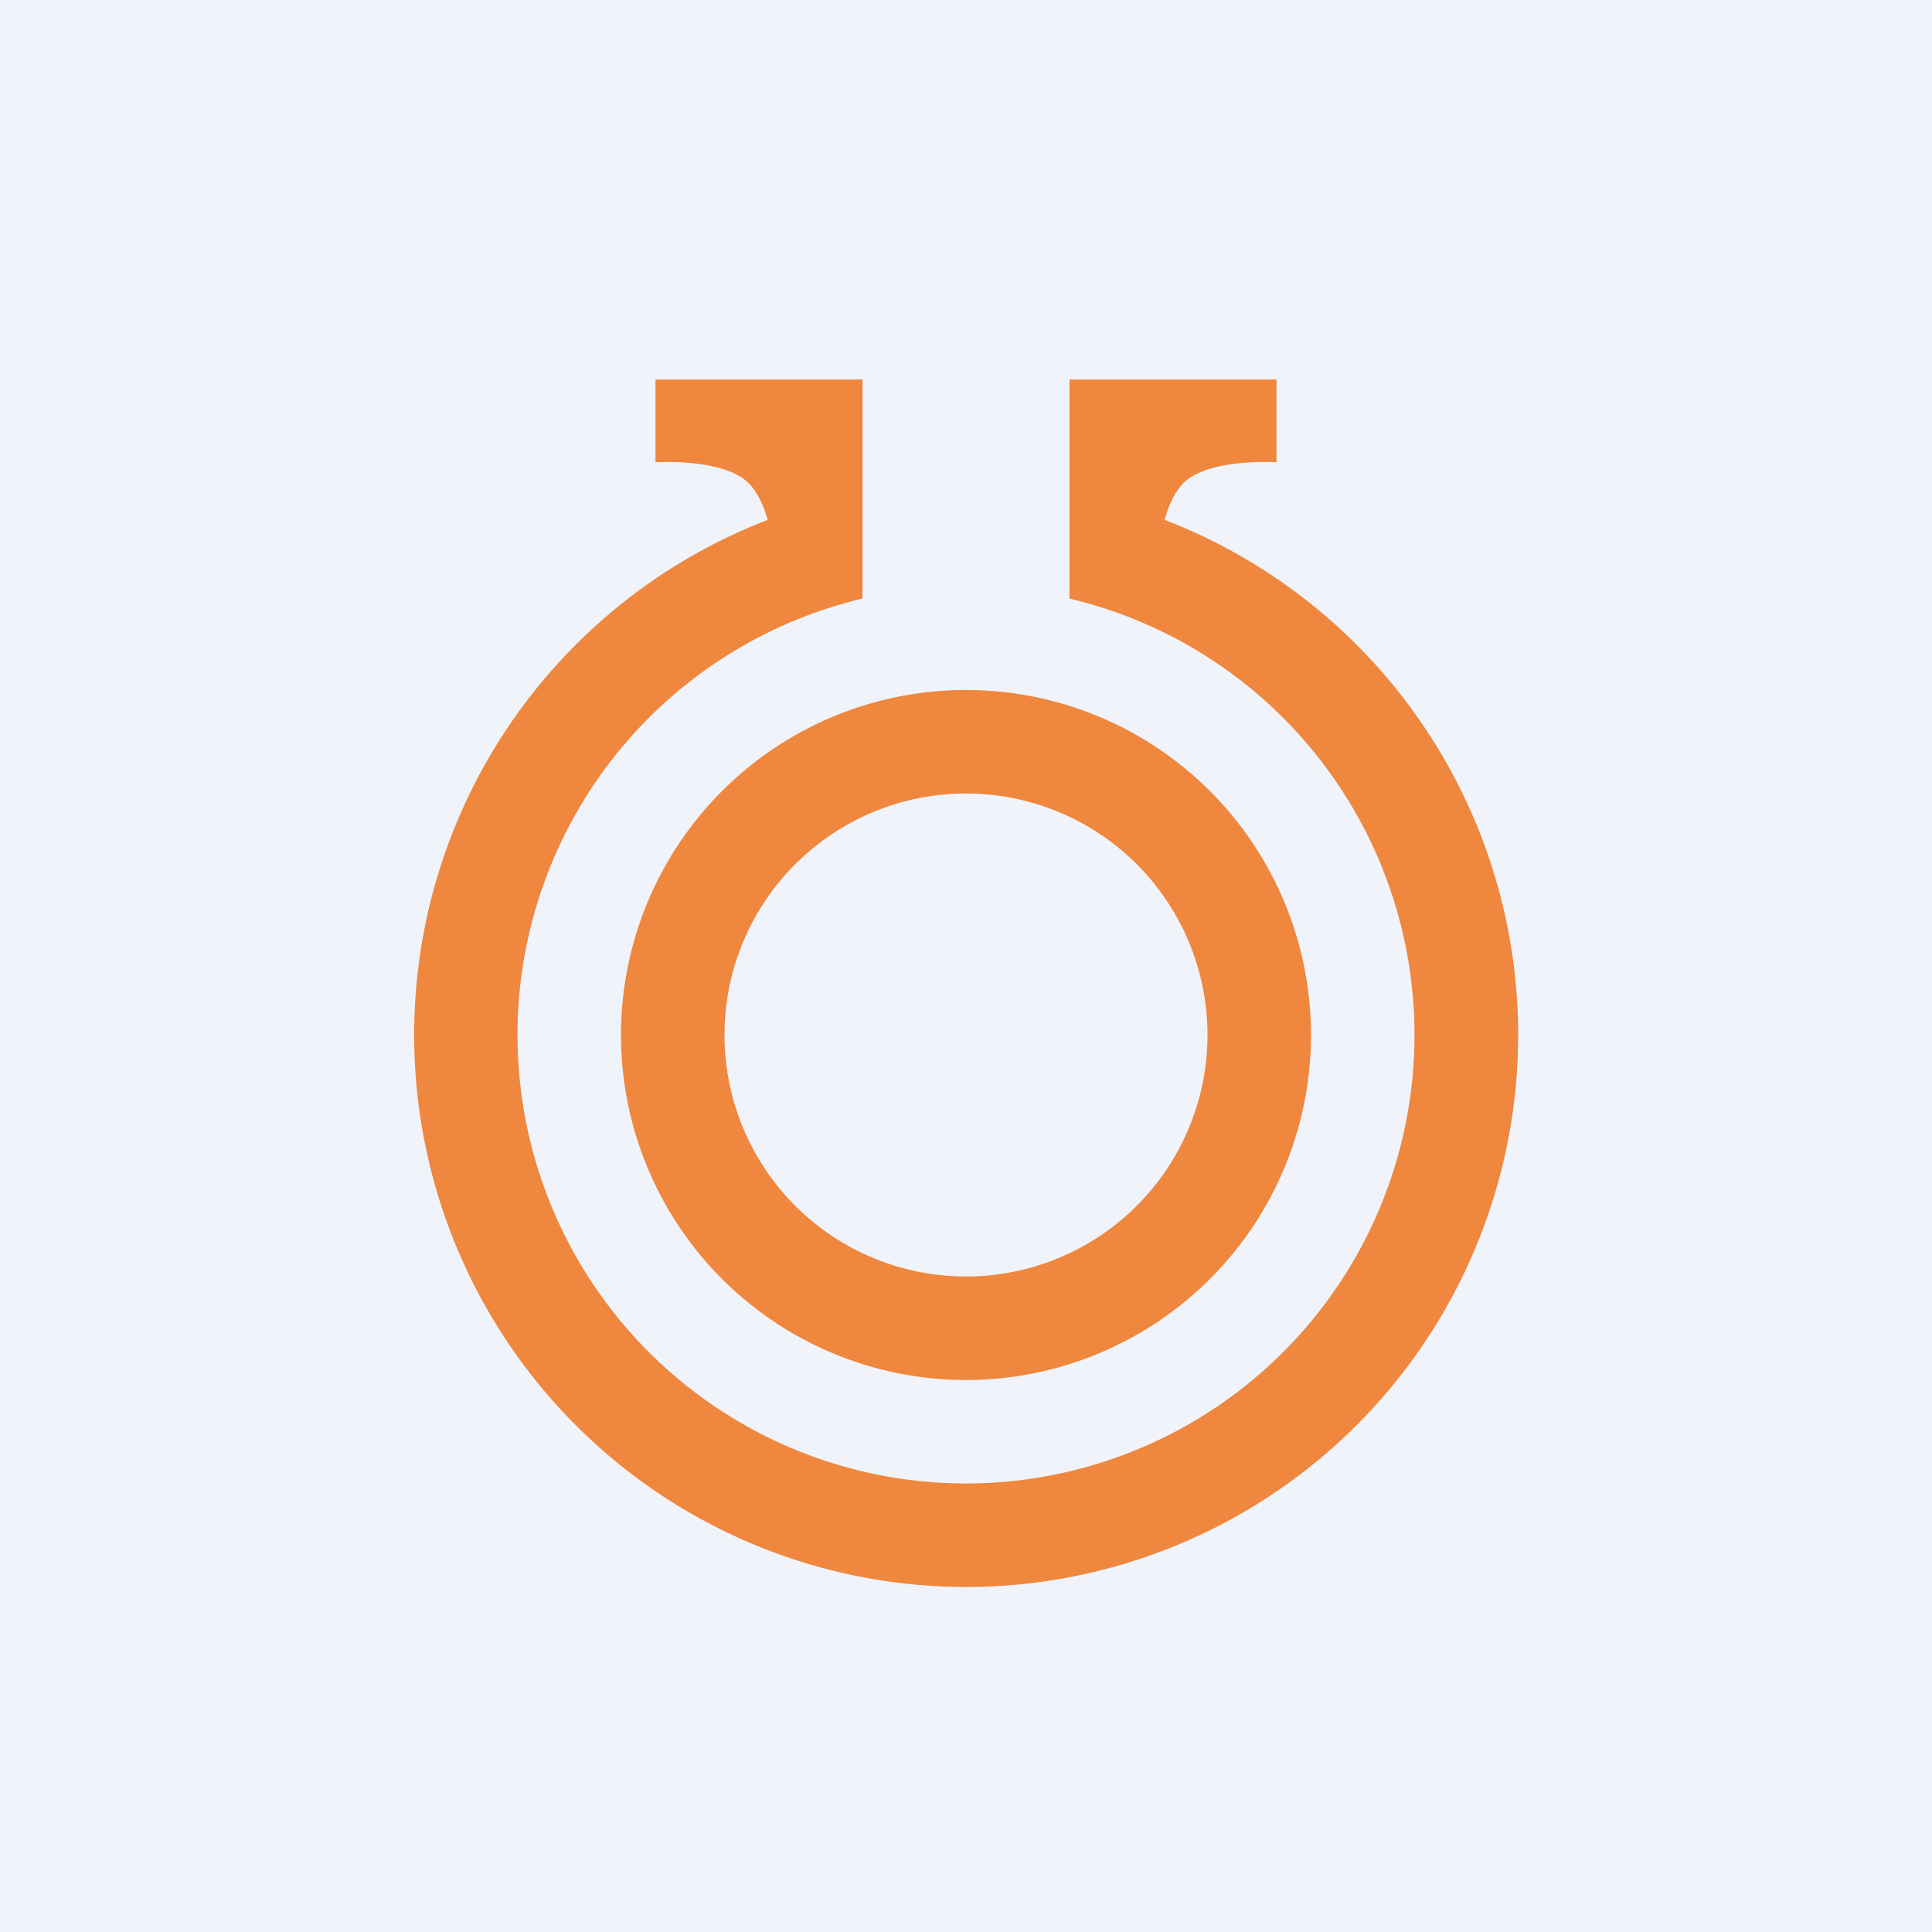 <!-- by TradingView --><svg width="56" height="56" viewBox="0 0 56 56" xmlns="http://www.w3.org/2000/svg"><path fill="#F0F3FA" d="M0 0h56v56H0z"/><path fill-rule="evenodd" d="M19 11h6v6.35a13 13 0 1 0 6 0V11h6v2.4s-2.09-.14-2.77.68c-.23.28-.38.63-.47.99a16 16 0 1 1-11.51 0c-.1-.36-.24-.7-.48-.99-.68-.82-2.77-.68-2.77-.68V11Zm19 19a10 10 0 1 1-20 0 10 10 0 0 1 20 0Zm-3 0a7 7 0 1 1-14 0 7 7 0 0 1 14 0Z" fill="#EF873E"/></svg>